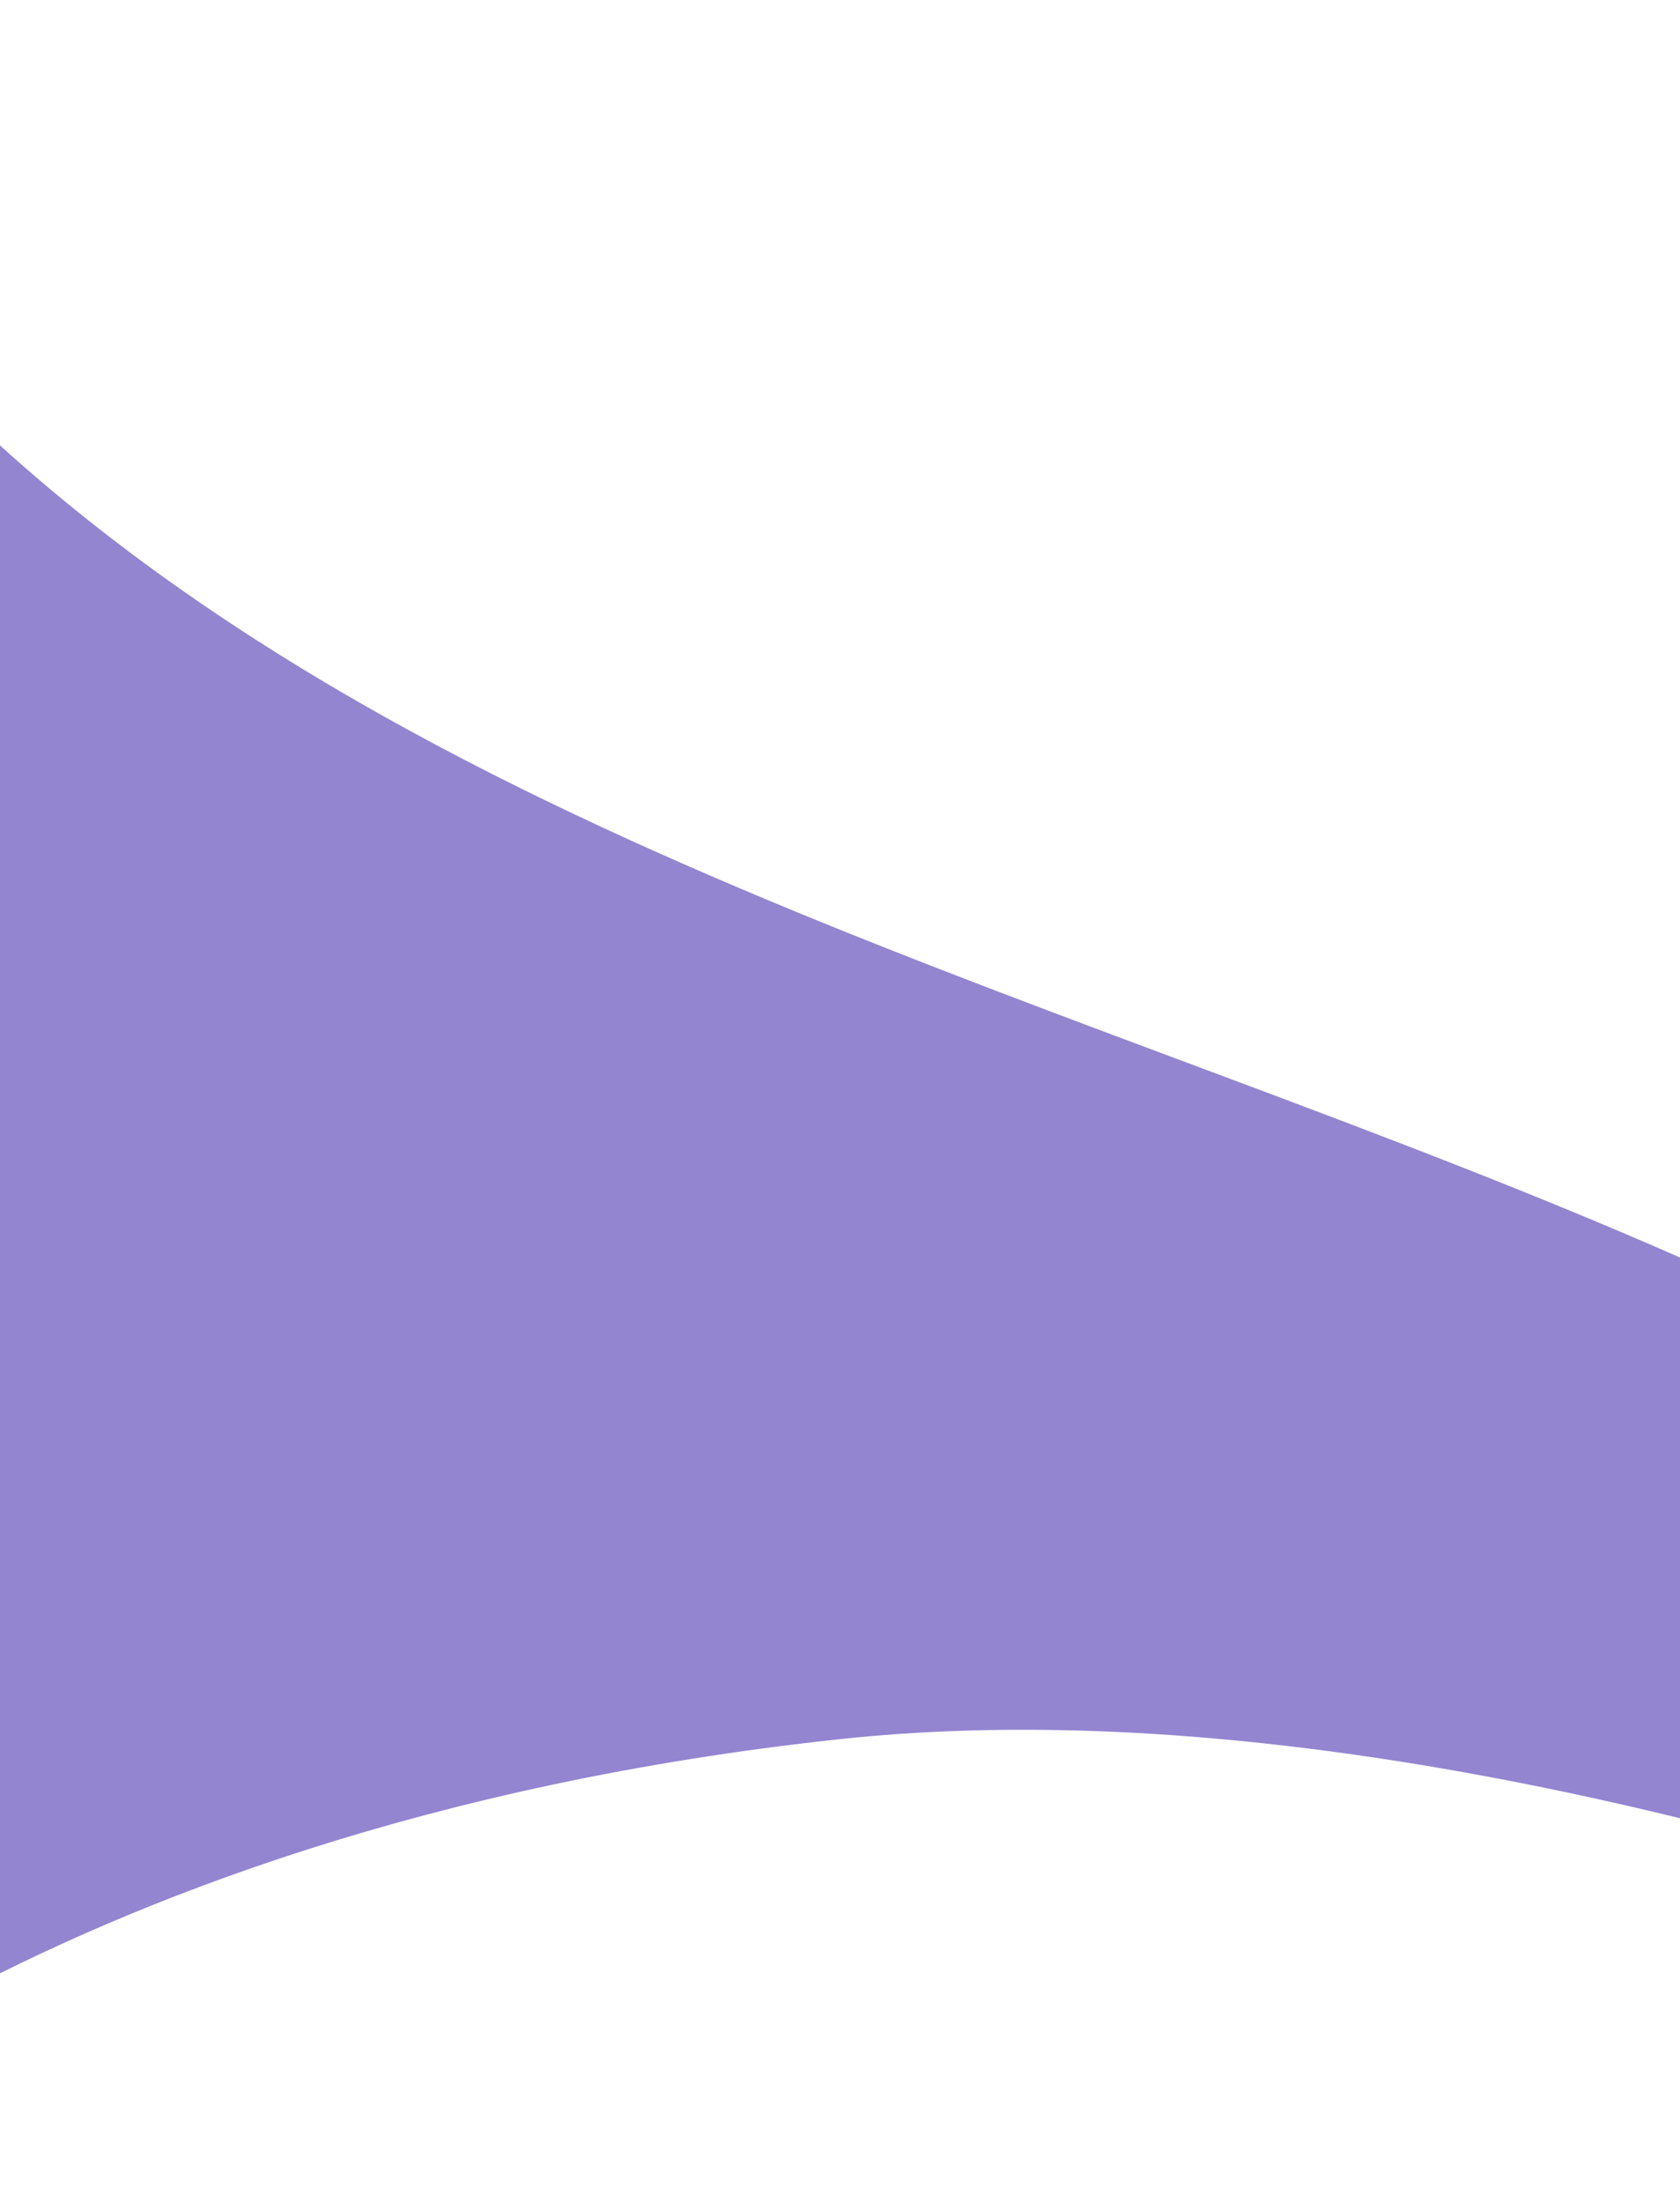 <svg width="390" height="511" viewBox="0 0 390 511" fill="none" xmlns="http://www.w3.org/2000/svg">
<path d="M631 511C505.906 206.959 70.518 289.547 -80 0V511C-80 511 5 424 194.5 403.5C384 383 631 511 631 511Z" fill="#9385D0"/>
</svg>
